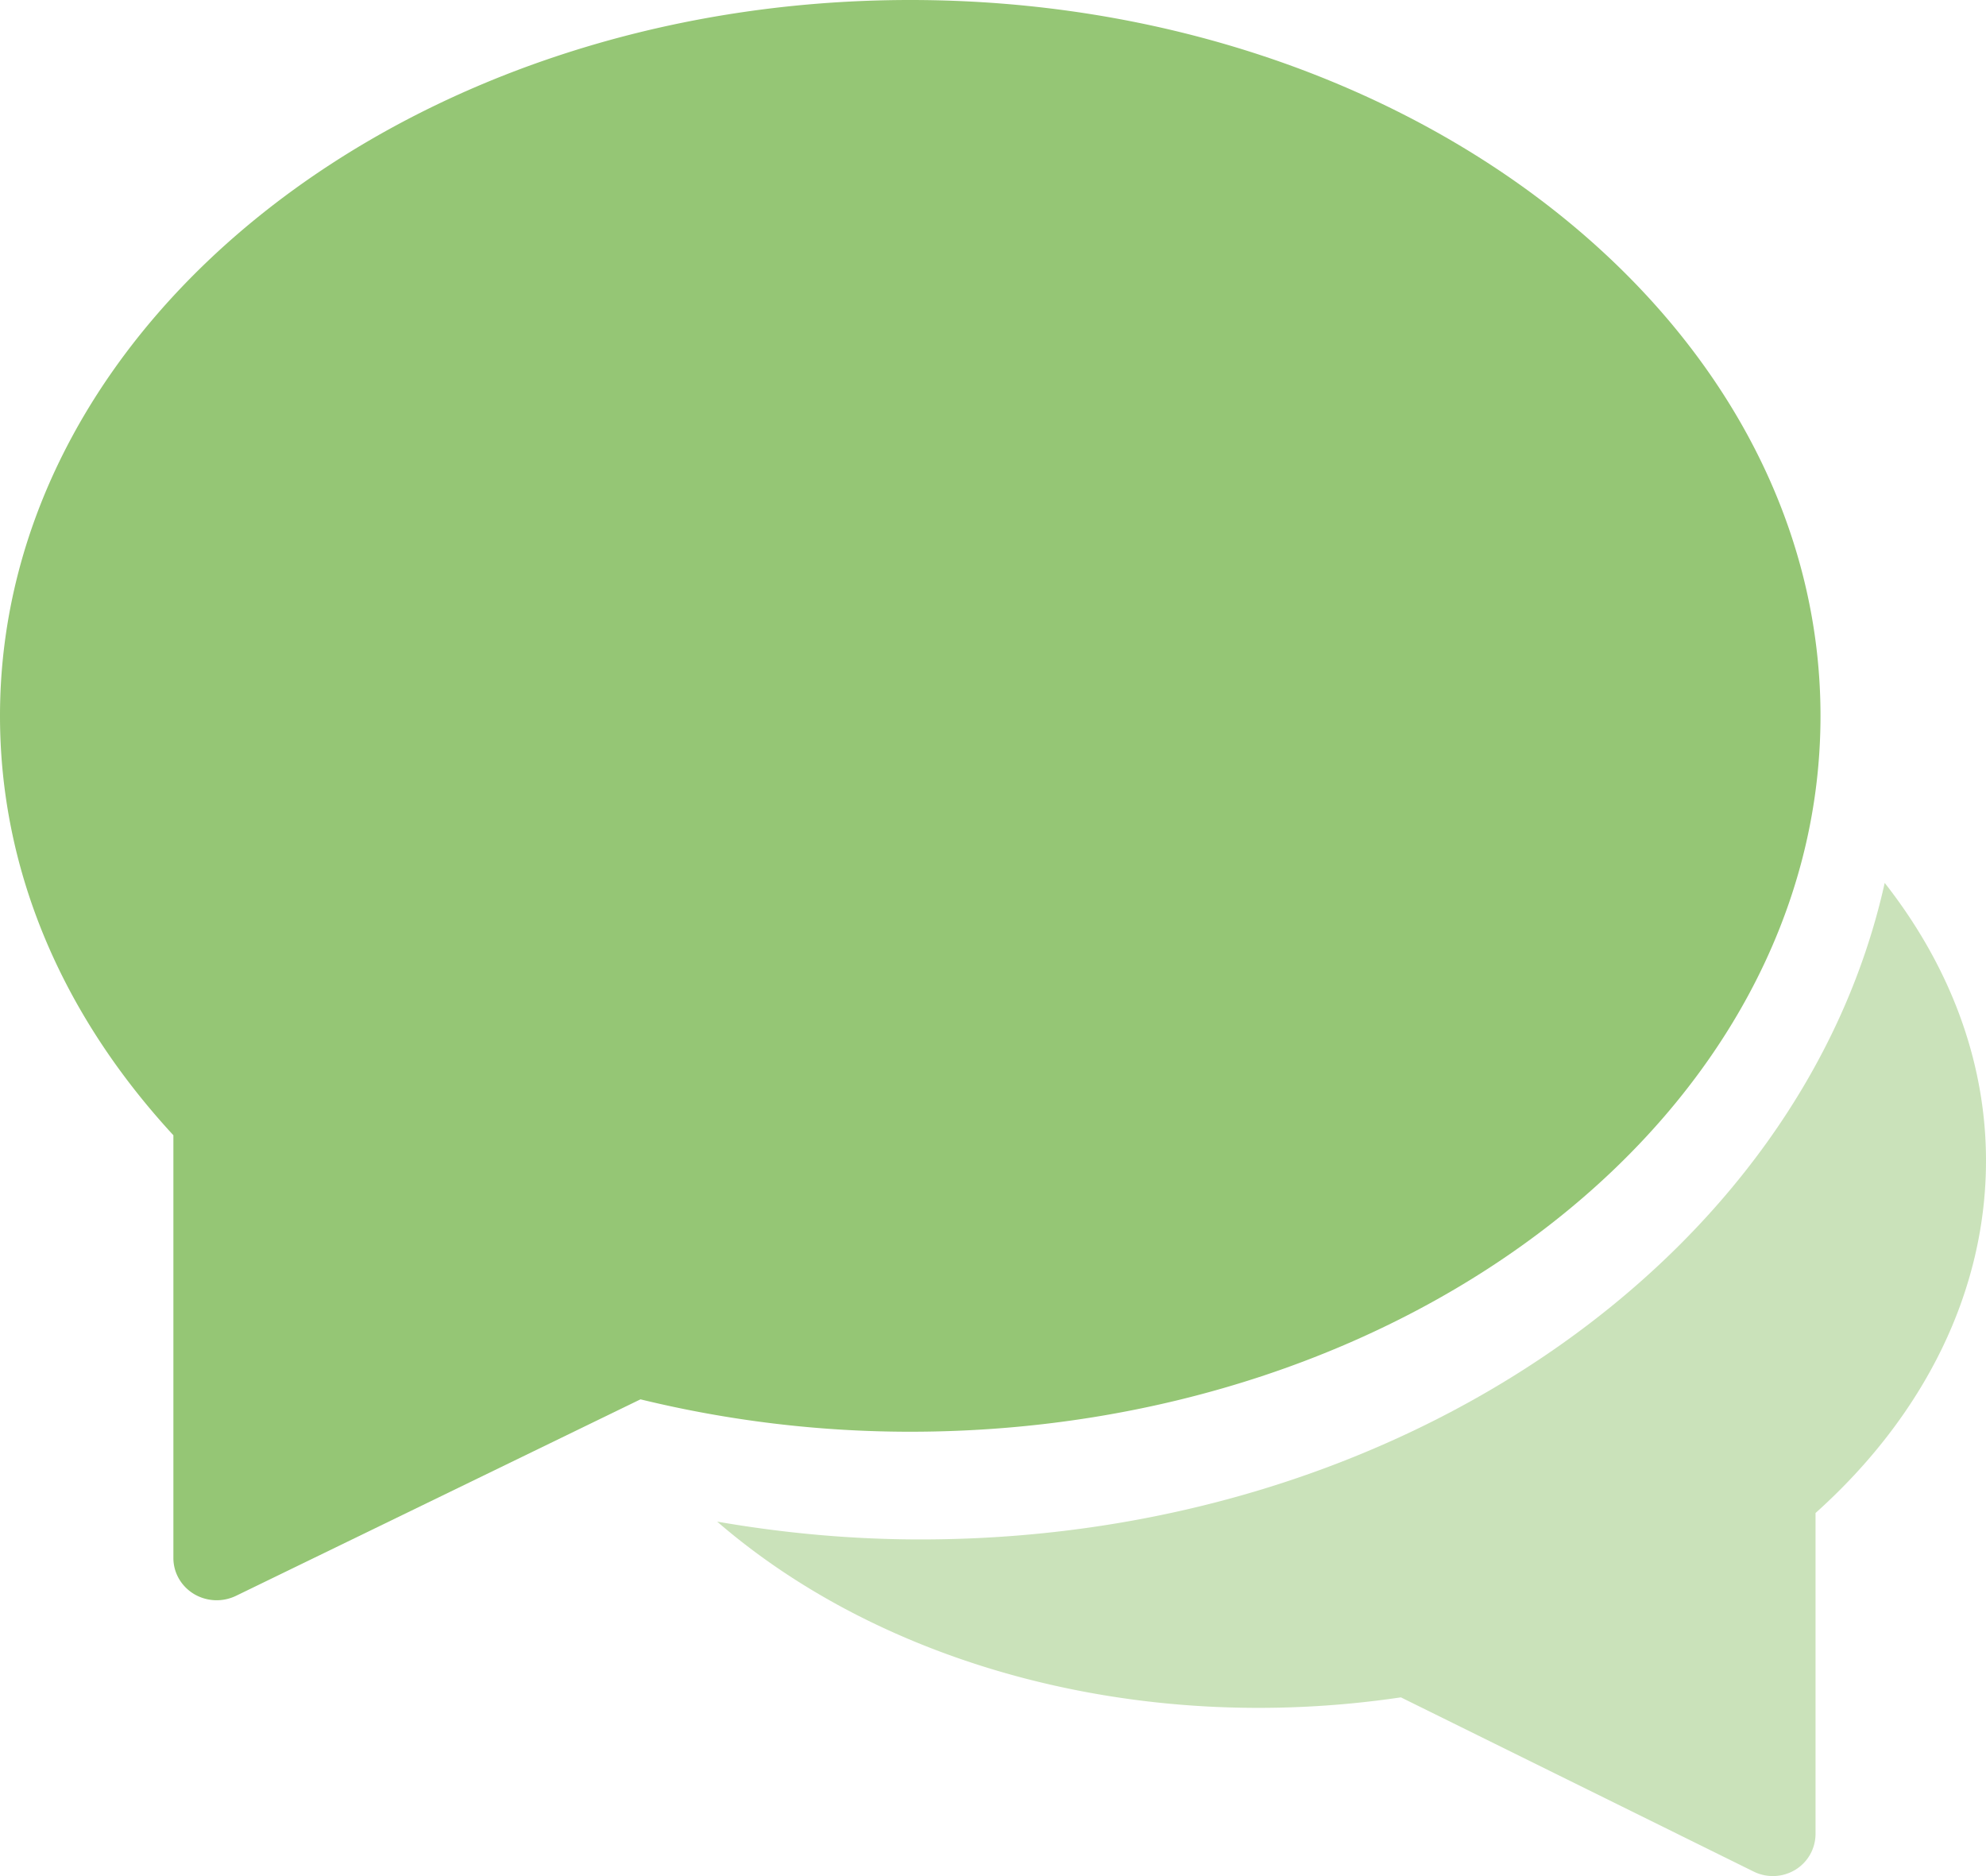 <svg xmlns="http://www.w3.org/2000/svg" width="36" height="34" viewBox="0 0 36 34"><g><g><g opacity=".5"><path fill="#95C675" d="M34.164 16c-1.502 6.757-8.766 11.899-17.48 11.899-1.235 0-2.468-.112-3.684-.323 2.988 2.587 7.613 3.892 12.394 3.185l6.398 3.159a.784.784 0 0 0 .751-.034.762.762 0 0 0 .367-.649V27.42c1.995-1.788 3.09-4.042 3.09-6.384 0-1.79-.647-3.52-1.836-5.035z"/></g><g><path fill="#95C675" d="M16.5 0C7.401 0 0 5.82 0 12.974c0 2.75 1.085 5.37 3.143 7.6v7.663c0 .265.141.51.372.65a.805.805 0 0 0 .765.033l7.33-3.56c1.6.39 3.242.587 4.89.587 9.099 0 16.5-5.82 16.5-12.973C33 5.82 25.599 0 16.5 0z"/></g></g></g></svg>
